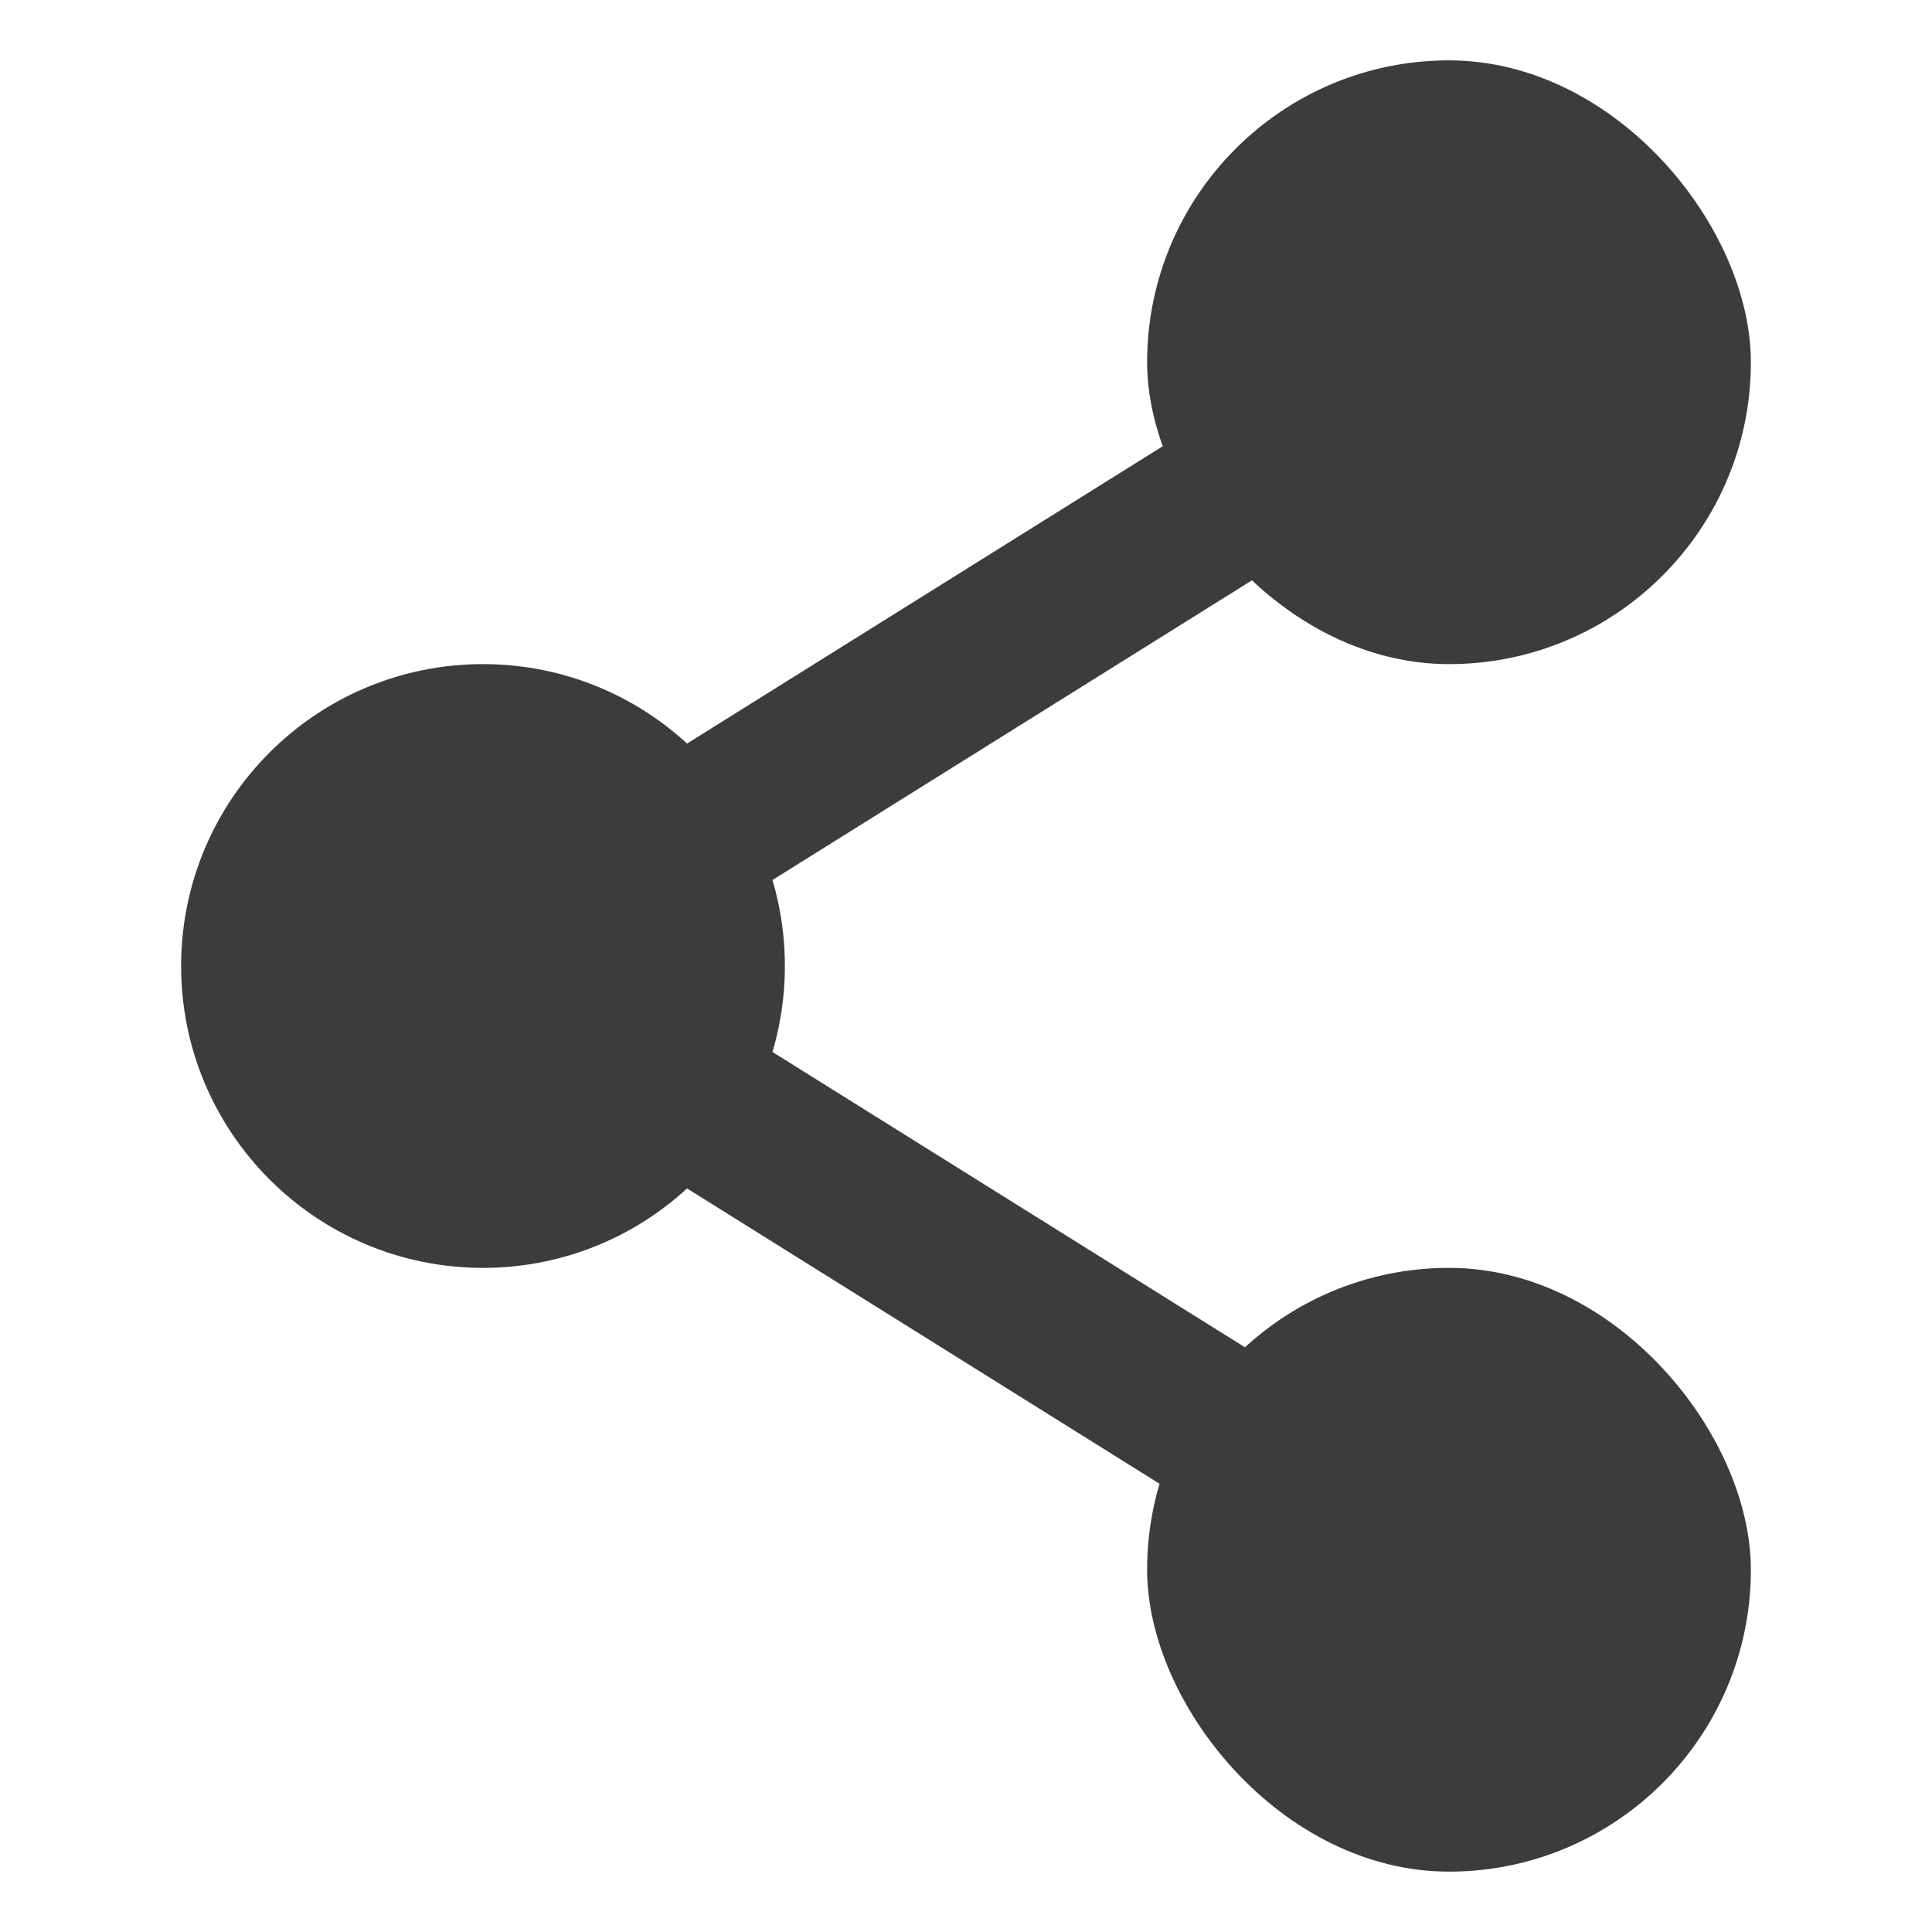 <svg width="24" height="24" viewBox="0 0 24 24" fill="none" xmlns="http://www.w3.org/2000/svg">
<rect x="14.25" y="0.75" width="7.5" height="7.5" rx="3.75" fill="#3C3C3C"/>
<path d="M2.25 12C2.25 9.929 3.929 8.25 6 8.25C8.071 8.25 9.75 9.929 9.75 12C9.75 14.071 8.071 15.75 6 15.75C3.929 15.75 2.25 14.071 2.25 12Z" fill="#3C3C3C"/>
<rect x="14.25" y="15.75" width="7.5" height="7.5" rx="3.75" fill="#3C3C3C"/>
<path d="M18 4.5L6 12L18 19.5" stroke="#3C3C3C" stroke-width="2"/>
</svg>
